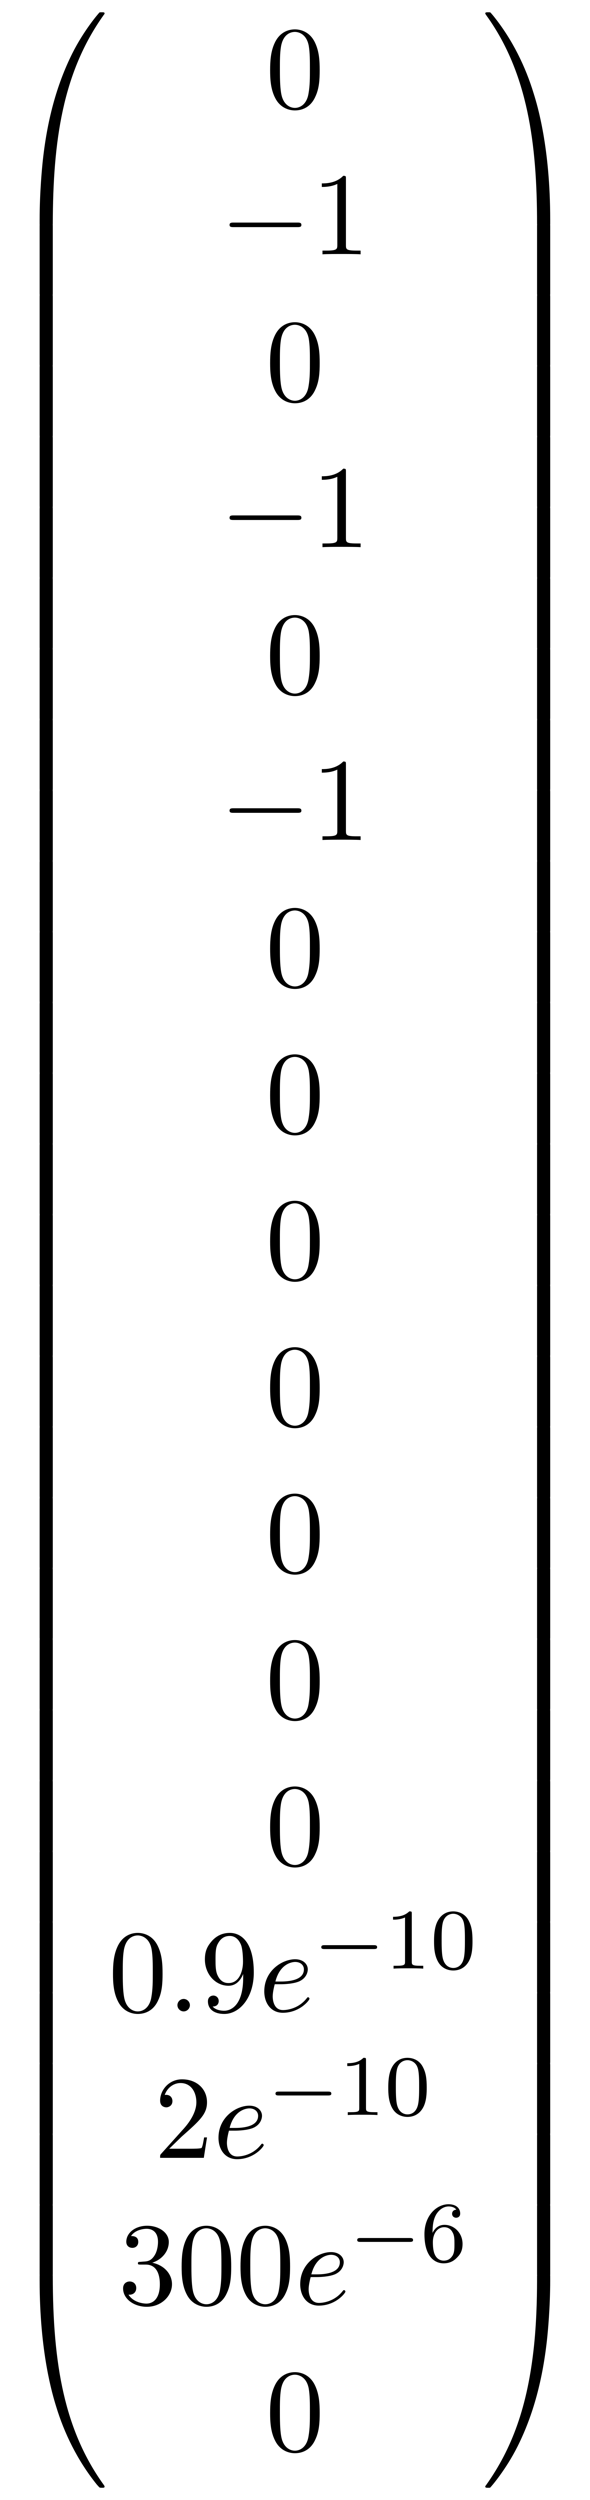 <?xml version="1.0" encoding="UTF-8"?>
<svg xmlns="http://www.w3.org/2000/svg" xmlns:xlink="http://www.w3.org/1999/xlink" width="54.663" height="231.336" viewBox="0 0 54.663 231.336">
<defs>
<g>
<g id="glyph-0-0">
</g>
<g id="glyph-0-1">
<path d="M 4.078 19.297 C 4.312 19.297 4.391 19.297 4.391 19.156 C 4.406 11.5 5.297 5.156 9.109 -0.172 C 9.188 -0.266 9.188 -0.297 9.188 -0.312 C 9.188 -0.422 9.109 -0.422 8.938 -0.422 C 8.75 -0.422 8.734 -0.422 8.719 -0.406 C 8.672 -0.375 7.281 1.219 6.188 3.406 C 4.75 6.297 3.844 9.594 3.438 13.562 C 3.406 13.906 3.172 16.172 3.172 18.766 L 3.172 19.188 C 3.188 19.297 3.25 19.297 3.484 19.297 Z M 4.078 19.297 "/>
</g>
<g id="glyph-0-2">
<path d="M 4.391 0.188 C 4.391 -0.094 4.375 -0.109 4.078 -0.109 L 3.484 -0.109 C 3.188 -0.109 3.172 -0.094 3.172 0.188 L 3.172 6.359 C 3.172 6.641 3.188 6.656 3.484 6.656 L 4.078 6.656 C 4.375 6.656 4.391 6.641 4.391 6.359 Z M 4.391 0.188 "/>
</g>
<g id="glyph-0-3">
<path d="M 3.484 -0.547 C 3.25 -0.547 3.188 -0.547 3.172 -0.422 L 3.172 0 C 3.172 6.656 4.359 10.562 4.703 11.672 C 5.438 14.094 6.656 16.641 8.469 18.891 C 8.641 19.078 8.688 19.141 8.719 19.156 C 8.75 19.172 8.75 19.188 8.938 19.188 C 9.109 19.188 9.188 19.188 9.188 19.078 C 9.188 19.047 9.188 19.031 9.125 18.938 C 5.484 13.891 4.391 7.828 4.391 -0.391 C 4.391 -0.547 4.312 -0.547 4.078 -0.547 Z M 3.484 -0.547 "/>
</g>
<g id="glyph-0-4">
<path d="M 6.359 18.766 C 6.359 12.094 5.172 8.188 4.828 7.094 C 4.094 4.672 2.875 2.109 1.062 -0.125 C 0.891 -0.328 0.844 -0.375 0.812 -0.406 C 0.781 -0.422 0.781 -0.422 0.594 -0.422 C 0.438 -0.422 0.344 -0.422 0.344 -0.312 C 0.344 -0.297 0.344 -0.266 0.484 -0.078 C 4.281 5.219 5.141 11.766 5.141 19.156 C 5.141 19.297 5.219 19.297 5.453 19.297 L 6.047 19.297 C 6.281 19.297 6.344 19.297 6.359 19.188 Z M 6.359 18.766 "/>
</g>
<g id="glyph-0-5">
<path d="M 6.359 0.188 C 6.359 -0.094 6.344 -0.109 6.047 -0.109 L 5.453 -0.109 C 5.156 -0.109 5.141 -0.094 5.141 0.188 L 5.141 6.359 C 5.141 6.641 5.156 6.656 5.453 6.656 L 6.047 6.656 C 6.344 6.656 6.359 6.641 6.359 6.359 Z M 6.359 0.188 "/>
</g>
<g id="glyph-0-6">
<path d="M 6.359 -0.422 C 6.344 -0.547 6.281 -0.547 6.047 -0.547 L 5.453 -0.547 C 5.219 -0.547 5.141 -0.547 5.141 -0.391 C 5.141 0.734 5.141 3.328 4.859 6.047 C 4.266 11.688 2.812 15.578 0.422 18.938 C 0.344 19.031 0.344 19.047 0.344 19.078 C 0.344 19.188 0.438 19.188 0.594 19.188 C 0.781 19.188 0.797 19.188 0.812 19.156 C 0.859 19.125 2.25 17.531 3.344 15.344 C 4.781 12.469 5.688 9.156 6.094 5.188 C 6.125 4.859 6.359 2.578 6.359 0 Z M 6.359 -0.422 "/>
</g>
<g id="glyph-1-0">
</g>
<g id="glyph-1-1">
<path d="M 5.016 -3.484 C 5.016 -4.359 4.969 -5.234 4.578 -6.047 C 4.078 -7.094 3.188 -7.266 2.719 -7.266 C 2.078 -7.266 1.281 -6.984 0.828 -5.969 C 0.484 -5.219 0.422 -4.359 0.422 -3.484 C 0.422 -2.672 0.469 -1.688 0.922 -0.859 C 1.391 0.016 2.188 0.234 2.719 0.234 C 3.297 0.234 4.141 0.016 4.609 -1.031 C 4.969 -1.781 5.016 -2.625 5.016 -3.484 Z M 2.719 0 C 2.297 0 1.641 -0.266 1.453 -1.312 C 1.328 -1.969 1.328 -2.984 1.328 -3.625 C 1.328 -4.312 1.328 -5.031 1.422 -5.625 C 1.625 -6.922 2.438 -7.031 2.719 -7.031 C 3.078 -7.031 3.797 -6.828 4 -5.75 C 4.109 -5.141 4.109 -4.312 4.109 -3.625 C 4.109 -2.797 4.109 -2.062 3.984 -1.359 C 3.828 -0.328 3.203 0 2.719 0 Z M 2.719 0 "/>
</g>
<g id="glyph-1-2">
<path d="M 3.203 -6.984 C 3.203 -7.234 3.203 -7.266 2.953 -7.266 C 2.281 -6.562 1.312 -6.562 0.969 -6.562 L 0.969 -6.234 C 1.188 -6.234 1.828 -6.234 2.406 -6.516 L 2.406 -0.859 C 2.406 -0.469 2.359 -0.344 1.391 -0.344 L 1.031 -0.344 L 1.031 0 C 1.422 -0.031 2.359 -0.031 2.797 -0.031 C 3.234 -0.031 4.188 -0.031 4.562 0 L 4.562 -0.344 L 4.219 -0.344 C 3.234 -0.344 3.203 -0.453 3.203 -0.859 Z M 3.203 -6.984 "/>
</g>
<g id="glyph-1-3">
<path d="M 4 -3.469 L 4 -3.125 C 4 -0.562 2.875 -0.062 2.234 -0.062 C 2.047 -0.062 1.469 -0.094 1.172 -0.453 C 1.641 -0.453 1.734 -0.781 1.734 -0.953 C 1.734 -1.297 1.469 -1.469 1.234 -1.469 C 1.062 -1.469 0.734 -1.359 0.734 -0.938 C 0.734 -0.203 1.312 0.234 2.25 0.234 C 3.656 0.234 4.984 -1.25 4.984 -3.594 C 4.984 -6.516 3.734 -7.266 2.766 -7.266 C 2.156 -7.266 1.625 -7.062 1.156 -6.578 C 0.703 -6.078 0.453 -5.625 0.453 -4.812 C 0.453 -3.453 1.422 -2.375 2.641 -2.375 C 3.297 -2.375 3.75 -2.828 4 -3.469 Z M 2.656 -2.625 C 2.469 -2.625 1.969 -2.625 1.641 -3.312 C 1.438 -3.719 1.438 -4.266 1.438 -4.797 C 1.438 -5.391 1.438 -5.906 1.672 -6.297 C 1.969 -6.844 2.375 -6.984 2.766 -6.984 C 3.266 -6.984 3.625 -6.625 3.812 -6.125 C 3.938 -5.781 3.984 -5.094 3.984 -4.594 C 3.984 -3.688 3.609 -2.625 2.656 -2.625 Z M 2.656 -2.625 "/>
</g>
<g id="glyph-1-4">
<path d="M 1.391 -0.844 L 2.547 -1.969 C 4.25 -3.469 4.891 -4.062 4.891 -5.141 C 4.891 -6.391 3.922 -7.266 2.578 -7.266 C 1.359 -7.266 0.547 -6.266 0.547 -5.297 C 0.547 -4.672 1.094 -4.672 1.125 -4.672 C 1.312 -4.672 1.688 -4.812 1.688 -5.25 C 1.688 -5.547 1.5 -5.828 1.109 -5.828 C 1.031 -5.828 1 -5.828 0.969 -5.812 C 1.219 -6.516 1.812 -6.922 2.438 -6.922 C 3.438 -6.922 3.906 -6.047 3.906 -5.141 C 3.906 -4.281 3.359 -3.406 2.766 -2.734 L 0.672 -0.406 C 0.547 -0.281 0.547 -0.266 0.547 0 L 4.594 0 L 4.891 -1.891 L 4.625 -1.891 C 4.562 -1.578 4.5 -1.094 4.391 -0.922 C 4.312 -0.844 3.594 -0.844 3.344 -0.844 Z M 1.391 -0.844 "/>
</g>
<g id="glyph-1-5">
<path d="M 3.156 -3.844 C 4.062 -4.141 4.688 -4.891 4.688 -5.766 C 4.688 -6.656 3.734 -7.266 2.688 -7.266 C 1.578 -7.266 0.75 -6.609 0.75 -5.781 C 0.75 -5.422 1 -5.219 1.312 -5.219 C 1.641 -5.219 1.859 -5.453 1.859 -5.766 C 1.859 -6.312 1.359 -6.312 1.188 -6.312 C 1.531 -6.844 2.25 -6.984 2.641 -6.984 C 3.094 -6.984 3.688 -6.75 3.688 -5.766 C 3.688 -5.641 3.672 -5 3.375 -4.531 C 3.047 -4 2.688 -3.969 2.406 -3.953 C 2.328 -3.953 2.062 -3.922 1.984 -3.922 C 1.891 -3.922 1.828 -3.906 1.828 -3.797 C 1.828 -3.672 1.891 -3.672 2.078 -3.672 L 2.562 -3.672 C 3.453 -3.672 3.859 -2.938 3.859 -1.859 C 3.859 -0.375 3.109 -0.062 2.625 -0.062 C 2.156 -0.062 1.344 -0.25 0.953 -0.891 C 1.344 -0.844 1.672 -1.078 1.672 -1.5 C 1.672 -1.891 1.391 -2.109 1.062 -2.109 C 0.812 -2.109 0.453 -1.953 0.453 -1.469 C 0.453 -0.484 1.469 0.234 2.656 0.234 C 3.984 0.234 4.984 -0.75 4.984 -1.859 C 4.984 -2.766 4.297 -3.609 3.156 -3.844 Z M 3.156 -3.844 "/>
</g>
<g id="glyph-2-0">
</g>
<g id="glyph-2-1">
<path d="M 7.188 -2.516 C 7.375 -2.516 7.562 -2.516 7.562 -2.719 C 7.562 -2.938 7.375 -2.938 7.188 -2.938 L 1.281 -2.938 C 1.094 -2.938 0.906 -2.938 0.906 -2.719 C 0.906 -2.516 1.094 -2.516 1.281 -2.516 Z M 7.188 -2.516 "/>
</g>
<g id="glyph-3-0">
</g>
<g id="glyph-3-1">
<path d="M 2.094 -0.578 C 2.094 -0.891 1.828 -1.156 1.516 -1.156 C 1.203 -1.156 0.938 -0.891 0.938 -0.578 C 0.938 -0.266 1.203 0 1.516 0 C 1.828 0 2.094 -0.266 2.094 -0.578 Z M 2.094 -0.578 "/>
</g>
<g id="glyph-3-2">
<path d="M 2.047 -2.516 C 2.359 -2.516 3.156 -2.547 3.703 -2.766 C 4.469 -3.094 4.531 -3.734 4.531 -3.891 C 4.531 -4.375 4.109 -4.828 3.359 -4.828 C 2.156 -4.828 0.5 -3.766 0.5 -1.859 C 0.5 -0.734 1.141 0.125 2.219 0.125 C 3.781 0.125 4.688 -1.031 4.688 -1.172 C 4.688 -1.234 4.625 -1.312 4.562 -1.312 C 4.5 -1.312 4.484 -1.281 4.422 -1.203 C 3.562 -0.125 2.359 -0.125 2.234 -0.125 C 1.391 -0.125 1.281 -1.031 1.281 -1.391 C 1.281 -1.516 1.297 -1.859 1.469 -2.516 Z M 1.531 -2.766 C 1.953 -4.422 3.078 -4.578 3.359 -4.578 C 3.875 -4.578 4.172 -4.266 4.172 -3.891 C 4.172 -2.766 2.422 -2.766 1.969 -2.766 Z M 1.531 -2.766 "/>
</g>
<g id="glyph-4-0">
</g>
<g id="glyph-4-1">
<path d="M 5.562 -1.812 C 5.703 -1.812 5.875 -1.812 5.875 -1.984 C 5.875 -2.172 5.703 -2.172 5.562 -2.172 L 1 -2.172 C 0.875 -2.172 0.703 -2.172 0.703 -1.984 C 0.703 -1.812 0.875 -1.812 1 -1.812 Z M 5.562 -1.812 "/>
</g>
<g id="glyph-5-0">
</g>
<g id="glyph-5-1">
<path d="M 2.5 -5.078 C 2.5 -5.297 2.484 -5.297 2.266 -5.297 C 1.938 -4.984 1.516 -4.797 0.766 -4.797 L 0.766 -4.531 C 0.984 -4.531 1.406 -4.531 1.875 -4.734 L 1.875 -0.656 C 1.875 -0.359 1.844 -0.266 1.094 -0.266 L 0.812 -0.266 L 0.812 0 C 1.141 -0.031 1.828 -0.031 2.188 -0.031 C 2.547 -0.031 3.234 -0.031 3.562 0 L 3.562 -0.266 L 3.281 -0.266 C 2.531 -0.266 2.5 -0.359 2.5 -0.656 Z M 2.5 -5.078 "/>
</g>
<g id="glyph-5-2">
<path d="M 3.891 -2.547 C 3.891 -3.391 3.812 -3.906 3.547 -4.422 C 3.203 -5.125 2.547 -5.297 2.109 -5.297 C 1.109 -5.297 0.734 -4.547 0.625 -4.328 C 0.344 -3.75 0.328 -2.953 0.328 -2.547 C 0.328 -2.016 0.344 -1.219 0.734 -0.578 C 1.094 0.016 1.688 0.172 2.109 0.172 C 2.5 0.172 3.172 0.047 3.578 -0.734 C 3.875 -1.312 3.891 -2.031 3.891 -2.547 Z M 2.109 -0.062 C 1.844 -0.062 1.297 -0.188 1.125 -1.016 C 1.031 -1.469 1.031 -2.219 1.031 -2.641 C 1.031 -3.188 1.031 -3.75 1.125 -4.188 C 1.297 -5 1.906 -5.078 2.109 -5.078 C 2.375 -5.078 2.938 -4.938 3.094 -4.219 C 3.188 -3.781 3.188 -3.172 3.188 -2.641 C 3.188 -2.172 3.188 -1.453 3.094 -1 C 2.922 -0.172 2.375 -0.062 2.109 -0.062 Z M 2.109 -0.062 "/>
</g>
<g id="glyph-5-3">
<path d="M 1.094 -2.641 C 1.094 -3.297 1.156 -3.875 1.438 -4.359 C 1.688 -4.766 2.094 -5.094 2.594 -5.094 C 2.75 -5.094 3.109 -5.062 3.297 -4.797 C 2.938 -4.766 2.906 -4.5 2.906 -4.422 C 2.906 -4.172 3.094 -4.047 3.281 -4.047 C 3.422 -4.047 3.656 -4.125 3.656 -4.438 C 3.656 -4.906 3.297 -5.297 2.578 -5.297 C 1.469 -5.297 0.344 -4.25 0.344 -2.531 C 0.344 -0.359 1.359 0.172 2.125 0.172 C 2.516 0.172 2.922 0.062 3.281 -0.281 C 3.609 -0.594 3.875 -0.922 3.875 -1.625 C 3.875 -2.656 3.078 -3.391 2.203 -3.391 C 1.625 -3.391 1.281 -3.031 1.094 -2.641 Z M 2.125 -0.078 C 1.703 -0.078 1.438 -0.359 1.328 -0.594 C 1.141 -0.953 1.125 -1.484 1.125 -1.797 C 1.125 -2.578 1.547 -3.172 2.172 -3.172 C 2.562 -3.172 2.812 -2.969 2.953 -2.688 C 3.125 -2.391 3.125 -2.031 3.125 -1.625 C 3.125 -1.219 3.125 -0.875 2.969 -0.578 C 2.75 -0.219 2.484 -0.078 2.125 -0.078 Z M 2.125 -0.078 "/>
</g>
</g>
</defs>
<g fill="rgb(0%, 0%, 0%)" fill-opacity="1">
<use xlink:href="#glyph-0-1" x="0.5" y="1.558"/>
</g>
<g fill="rgb(0%, 0%, 0%)" fill-opacity="1">
<use xlink:href="#glyph-0-2" x="0.5" y="20.758"/>
</g>
<g fill="rgb(0%, 0%, 0%)" fill-opacity="1">
<use xlink:href="#glyph-0-2" x="0.5" y="27.304"/>
</g>
<g fill="rgb(0%, 0%, 0%)" fill-opacity="1">
<use xlink:href="#glyph-0-2" x="0.5" y="33.849"/>
</g>
<g fill="rgb(0%, 0%, 0%)" fill-opacity="1">
<use xlink:href="#glyph-0-2" x="0.5" y="40.395"/>
</g>
<g fill="rgb(0%, 0%, 0%)" fill-opacity="1">
<use xlink:href="#glyph-0-2" x="0.5" y="46.94"/>
</g>
<g fill="rgb(0%, 0%, 0%)" fill-opacity="1">
<use xlink:href="#glyph-0-2" x="0.5" y="53.486"/>
</g>
<g fill="rgb(0%, 0%, 0%)" fill-opacity="1">
<use xlink:href="#glyph-0-2" x="0.5" y="60.031"/>
</g>
<g fill="rgb(0%, 0%, 0%)" fill-opacity="1">
<use xlink:href="#glyph-0-2" x="0.5" y="66.577"/>
</g>
<g fill="rgb(0%, 0%, 0%)" fill-opacity="1">
<use xlink:href="#glyph-0-2" x="0.5" y="73.122"/>
</g>
<g fill="rgb(0%, 0%, 0%)" fill-opacity="1">
<use xlink:href="#glyph-0-2" x="0.5" y="79.668"/>
</g>
<g fill="rgb(0%, 0%, 0%)" fill-opacity="1">
<use xlink:href="#glyph-0-2" x="0.5" y="86.213"/>
</g>
<g fill="rgb(0%, 0%, 0%)" fill-opacity="1">
<use xlink:href="#glyph-0-2" x="0.5" y="92.759"/>
</g>
<g fill="rgb(0%, 0%, 0%)" fill-opacity="1">
<use xlink:href="#glyph-0-2" x="0.5" y="99.304"/>
</g>
<g fill="rgb(0%, 0%, 0%)" fill-opacity="1">
<use xlink:href="#glyph-0-2" x="0.5" y="105.85"/>
</g>
<g fill="rgb(0%, 0%, 0%)" fill-opacity="1">
<use xlink:href="#glyph-0-2" x="0.5" y="112.395"/>
</g>
<g fill="rgb(0%, 0%, 0%)" fill-opacity="1">
<use xlink:href="#glyph-0-2" x="0.5" y="118.941"/>
</g>
<g fill="rgb(0%, 0%, 0%)" fill-opacity="1">
<use xlink:href="#glyph-0-2" x="0.5" y="125.486"/>
</g>
<g fill="rgb(0%, 0%, 0%)" fill-opacity="1">
<use xlink:href="#glyph-0-2" x="0.5" y="132.032"/>
</g>
<g fill="rgb(0%, 0%, 0%)" fill-opacity="1">
<use xlink:href="#glyph-0-2" x="0.5" y="138.577"/>
</g>
<g fill="rgb(0%, 0%, 0%)" fill-opacity="1">
<use xlink:href="#glyph-0-2" x="0.5" y="145.123"/>
</g>
<g fill="rgb(0%, 0%, 0%)" fill-opacity="1">
<use xlink:href="#glyph-0-2" x="0.5" y="151.668"/>
</g>
<g fill="rgb(0%, 0%, 0%)" fill-opacity="1">
<use xlink:href="#glyph-0-2" x="0.5" y="158.214"/>
</g>
<g fill="rgb(0%, 0%, 0%)" fill-opacity="1">
<use xlink:href="#glyph-0-2" x="0.5" y="164.759"/>
</g>
<g fill="rgb(0%, 0%, 0%)" fill-opacity="1">
<use xlink:href="#glyph-0-2" x="0.5" y="171.305"/>
</g>
<g fill="rgb(0%, 0%, 0%)" fill-opacity="1">
<use xlink:href="#glyph-0-2" x="0.5" y="177.85"/>
</g>
<g fill="rgb(0%, 0%, 0%)" fill-opacity="1">
<use xlink:href="#glyph-0-2" x="0.5" y="184.396"/>
</g>
<g fill="rgb(0%, 0%, 0%)" fill-opacity="1">
<use xlink:href="#glyph-0-2" x="0.5" y="190.941"/>
</g>
<g fill="rgb(0%, 0%, 0%)" fill-opacity="1">
<use xlink:href="#glyph-0-2" x="0.5" y="197.487"/>
</g>
<g fill="rgb(0%, 0%, 0%)" fill-opacity="1">
<use xlink:href="#glyph-0-2" x="0.5" y="204.032"/>
</g>
<g fill="rgb(0%, 0%, 0%)" fill-opacity="1">
<use xlink:href="#glyph-0-3" x="0.5" y="211.014"/>
</g>
<g fill="rgb(0%, 0%, 0%)" fill-opacity="1">
<use xlink:href="#glyph-1-1" x="24.604" y="9.984"/>
</g>
<g fill="rgb(0%, 0%, 0%)" fill-opacity="1">
<use xlink:href="#glyph-2-1" x="20.362" y="23.533"/>
</g>
<g fill="rgb(0%, 0%, 0%)" fill-opacity="1">
<use xlink:href="#glyph-1-2" x="28.847" y="23.533"/>
</g>
<g fill="rgb(0%, 0%, 0%)" fill-opacity="1">
<use xlink:href="#glyph-1-1" x="24.604" y="37.083"/>
</g>
<g fill="rgb(0%, 0%, 0%)" fill-opacity="1">
<use xlink:href="#glyph-2-1" x="20.362" y="50.632"/>
</g>
<g fill="rgb(0%, 0%, 0%)" fill-opacity="1">
<use xlink:href="#glyph-1-2" x="28.847" y="50.632"/>
</g>
<g fill="rgb(0%, 0%, 0%)" fill-opacity="1">
<use xlink:href="#glyph-1-1" x="24.604" y="64.181"/>
</g>
<g fill="rgb(0%, 0%, 0%)" fill-opacity="1">
<use xlink:href="#glyph-2-1" x="20.362" y="77.73"/>
</g>
<g fill="rgb(0%, 0%, 0%)" fill-opacity="1">
<use xlink:href="#glyph-1-2" x="28.847" y="77.73"/>
</g>
<g fill="rgb(0%, 0%, 0%)" fill-opacity="1">
<use xlink:href="#glyph-1-1" x="24.604" y="91.279"/>
</g>
<g fill="rgb(0%, 0%, 0%)" fill-opacity="1">
<use xlink:href="#glyph-1-1" x="24.604" y="104.829"/>
</g>
<g fill="rgb(0%, 0%, 0%)" fill-opacity="1">
<use xlink:href="#glyph-1-1" x="24.604" y="118.378"/>
</g>
<g fill="rgb(0%, 0%, 0%)" fill-opacity="1">
<use xlink:href="#glyph-1-1" x="24.604" y="131.927"/>
</g>
<g fill="rgb(0%, 0%, 0%)" fill-opacity="1">
<use xlink:href="#glyph-1-1" x="24.604" y="145.476"/>
</g>
<g fill="rgb(0%, 0%, 0%)" fill-opacity="1">
<use xlink:href="#glyph-1-1" x="24.604" y="159.025"/>
</g>
<g fill="rgb(0%, 0%, 0%)" fill-opacity="1">
<use xlink:href="#glyph-1-1" x="24.604" y="172.574"/>
</g>
<g fill="rgb(0%, 0%, 0%)" fill-opacity="1">
<use xlink:href="#glyph-1-1" x="10.046" y="186.124"/>
</g>
<g fill="rgb(0%, 0%, 0%)" fill-opacity="1">
<use xlink:href="#glyph-3-1" x="15.5" y="186.124"/>
</g>
<g fill="rgb(0%, 0%, 0%)" fill-opacity="1">
<use xlink:href="#glyph-1-3" x="18.53" y="186.124"/>
</g>
<g fill="rgb(0%, 0%, 0%)" fill-opacity="1">
<use xlink:href="#glyph-3-2" x="23.985" y="186.124"/>
</g>
<g fill="rgb(0%, 0%, 0%)" fill-opacity="1">
<use xlink:href="#glyph-4-1" x="29.064" y="182.165"/>
</g>
<g fill="rgb(0%, 0%, 0%)" fill-opacity="1">
<use xlink:href="#glyph-5-1" x="35.651" y="182.165"/>
<use xlink:href="#glyph-5-2" x="39.886" y="182.165"/>
</g>
<g fill="rgb(0%, 0%, 0%)" fill-opacity="1">
<use xlink:href="#glyph-1-4" x="14.288" y="199.673"/>
</g>
<g fill="rgb(0%, 0%, 0%)" fill-opacity="1">
<use xlink:href="#glyph-3-2" x="19.743" y="199.673"/>
</g>
<g fill="rgb(0%, 0%, 0%)" fill-opacity="1">
<use xlink:href="#glyph-4-1" x="24.822" y="195.714"/>
</g>
<g fill="rgb(0%, 0%, 0%)" fill-opacity="1">
<use xlink:href="#glyph-5-1" x="31.409" y="195.714"/>
<use xlink:href="#glyph-5-2" x="35.644" y="195.714"/>
</g>
<g fill="rgb(0%, 0%, 0%)" fill-opacity="1">
<use xlink:href="#glyph-1-5" x="10.951" y="213.222"/>
<use xlink:href="#glyph-1-1" x="16.406" y="213.222"/>
<use xlink:href="#glyph-1-1" x="21.86" y="213.222"/>
</g>
<g fill="rgb(0%, 0%, 0%)" fill-opacity="1">
<use xlink:href="#glyph-3-2" x="27.314" y="213.222"/>
</g>
<g fill="rgb(0%, 0%, 0%)" fill-opacity="1">
<use xlink:href="#glyph-4-1" x="32.394" y="209.263"/>
</g>
<g fill="rgb(0%, 0%, 0%)" fill-opacity="1">
<use xlink:href="#glyph-5-3" x="38.98" y="209.263"/>
</g>
<g fill="rgb(0%, 0%, 0%)" fill-opacity="1">
<use xlink:href="#glyph-1-1" x="24.604" y="226.771"/>
</g>
<g fill="rgb(0%, 0%, 0%)" fill-opacity="1">
<use xlink:href="#glyph-0-4" x="44.617" y="1.558"/>
</g>
<g fill="rgb(0%, 0%, 0%)" fill-opacity="1">
<use xlink:href="#glyph-0-5" x="44.617" y="20.758"/>
</g>
<g fill="rgb(0%, 0%, 0%)" fill-opacity="1">
<use xlink:href="#glyph-0-5" x="44.617" y="27.304"/>
</g>
<g fill="rgb(0%, 0%, 0%)" fill-opacity="1">
<use xlink:href="#glyph-0-5" x="44.617" y="33.849"/>
</g>
<g fill="rgb(0%, 0%, 0%)" fill-opacity="1">
<use xlink:href="#glyph-0-5" x="44.617" y="40.395"/>
</g>
<g fill="rgb(0%, 0%, 0%)" fill-opacity="1">
<use xlink:href="#glyph-0-5" x="44.617" y="46.94"/>
</g>
<g fill="rgb(0%, 0%, 0%)" fill-opacity="1">
<use xlink:href="#glyph-0-5" x="44.617" y="53.486"/>
</g>
<g fill="rgb(0%, 0%, 0%)" fill-opacity="1">
<use xlink:href="#glyph-0-5" x="44.617" y="60.031"/>
</g>
<g fill="rgb(0%, 0%, 0%)" fill-opacity="1">
<use xlink:href="#glyph-0-5" x="44.617" y="66.577"/>
</g>
<g fill="rgb(0%, 0%, 0%)" fill-opacity="1">
<use xlink:href="#glyph-0-5" x="44.617" y="73.122"/>
</g>
<g fill="rgb(0%, 0%, 0%)" fill-opacity="1">
<use xlink:href="#glyph-0-5" x="44.617" y="79.668"/>
</g>
<g fill="rgb(0%, 0%, 0%)" fill-opacity="1">
<use xlink:href="#glyph-0-5" x="44.617" y="86.213"/>
</g>
<g fill="rgb(0%, 0%, 0%)" fill-opacity="1">
<use xlink:href="#glyph-0-5" x="44.617" y="92.759"/>
</g>
<g fill="rgb(0%, 0%, 0%)" fill-opacity="1">
<use xlink:href="#glyph-0-5" x="44.617" y="99.304"/>
</g>
<g fill="rgb(0%, 0%, 0%)" fill-opacity="1">
<use xlink:href="#glyph-0-5" x="44.617" y="105.85"/>
</g>
<g fill="rgb(0%, 0%, 0%)" fill-opacity="1">
<use xlink:href="#glyph-0-5" x="44.617" y="112.395"/>
</g>
<g fill="rgb(0%, 0%, 0%)" fill-opacity="1">
<use xlink:href="#glyph-0-5" x="44.617" y="118.941"/>
</g>
<g fill="rgb(0%, 0%, 0%)" fill-opacity="1">
<use xlink:href="#glyph-0-5" x="44.617" y="125.486"/>
</g>
<g fill="rgb(0%, 0%, 0%)" fill-opacity="1">
<use xlink:href="#glyph-0-5" x="44.617" y="132.032"/>
</g>
<g fill="rgb(0%, 0%, 0%)" fill-opacity="1">
<use xlink:href="#glyph-0-5" x="44.617" y="138.577"/>
</g>
<g fill="rgb(0%, 0%, 0%)" fill-opacity="1">
<use xlink:href="#glyph-0-5" x="44.617" y="145.123"/>
</g>
<g fill="rgb(0%, 0%, 0%)" fill-opacity="1">
<use xlink:href="#glyph-0-5" x="44.617" y="151.668"/>
</g>
<g fill="rgb(0%, 0%, 0%)" fill-opacity="1">
<use xlink:href="#glyph-0-5" x="44.617" y="158.214"/>
</g>
<g fill="rgb(0%, 0%, 0%)" fill-opacity="1">
<use xlink:href="#glyph-0-5" x="44.617" y="164.759"/>
</g>
<g fill="rgb(0%, 0%, 0%)" fill-opacity="1">
<use xlink:href="#glyph-0-5" x="44.617" y="171.305"/>
</g>
<g fill="rgb(0%, 0%, 0%)" fill-opacity="1">
<use xlink:href="#glyph-0-5" x="44.617" y="177.85"/>
</g>
<g fill="rgb(0%, 0%, 0%)" fill-opacity="1">
<use xlink:href="#glyph-0-5" x="44.617" y="184.396"/>
</g>
<g fill="rgb(0%, 0%, 0%)" fill-opacity="1">
<use xlink:href="#glyph-0-5" x="44.617" y="190.941"/>
</g>
<g fill="rgb(0%, 0%, 0%)" fill-opacity="1">
<use xlink:href="#glyph-0-5" x="44.617" y="197.487"/>
</g>
<g fill="rgb(0%, 0%, 0%)" fill-opacity="1">
<use xlink:href="#glyph-0-5" x="44.617" y="204.032"/>
</g>
<g fill="rgb(0%, 0%, 0%)" fill-opacity="1">
<use xlink:href="#glyph-0-6" x="44.617" y="211.014"/>
</g>
</svg>
